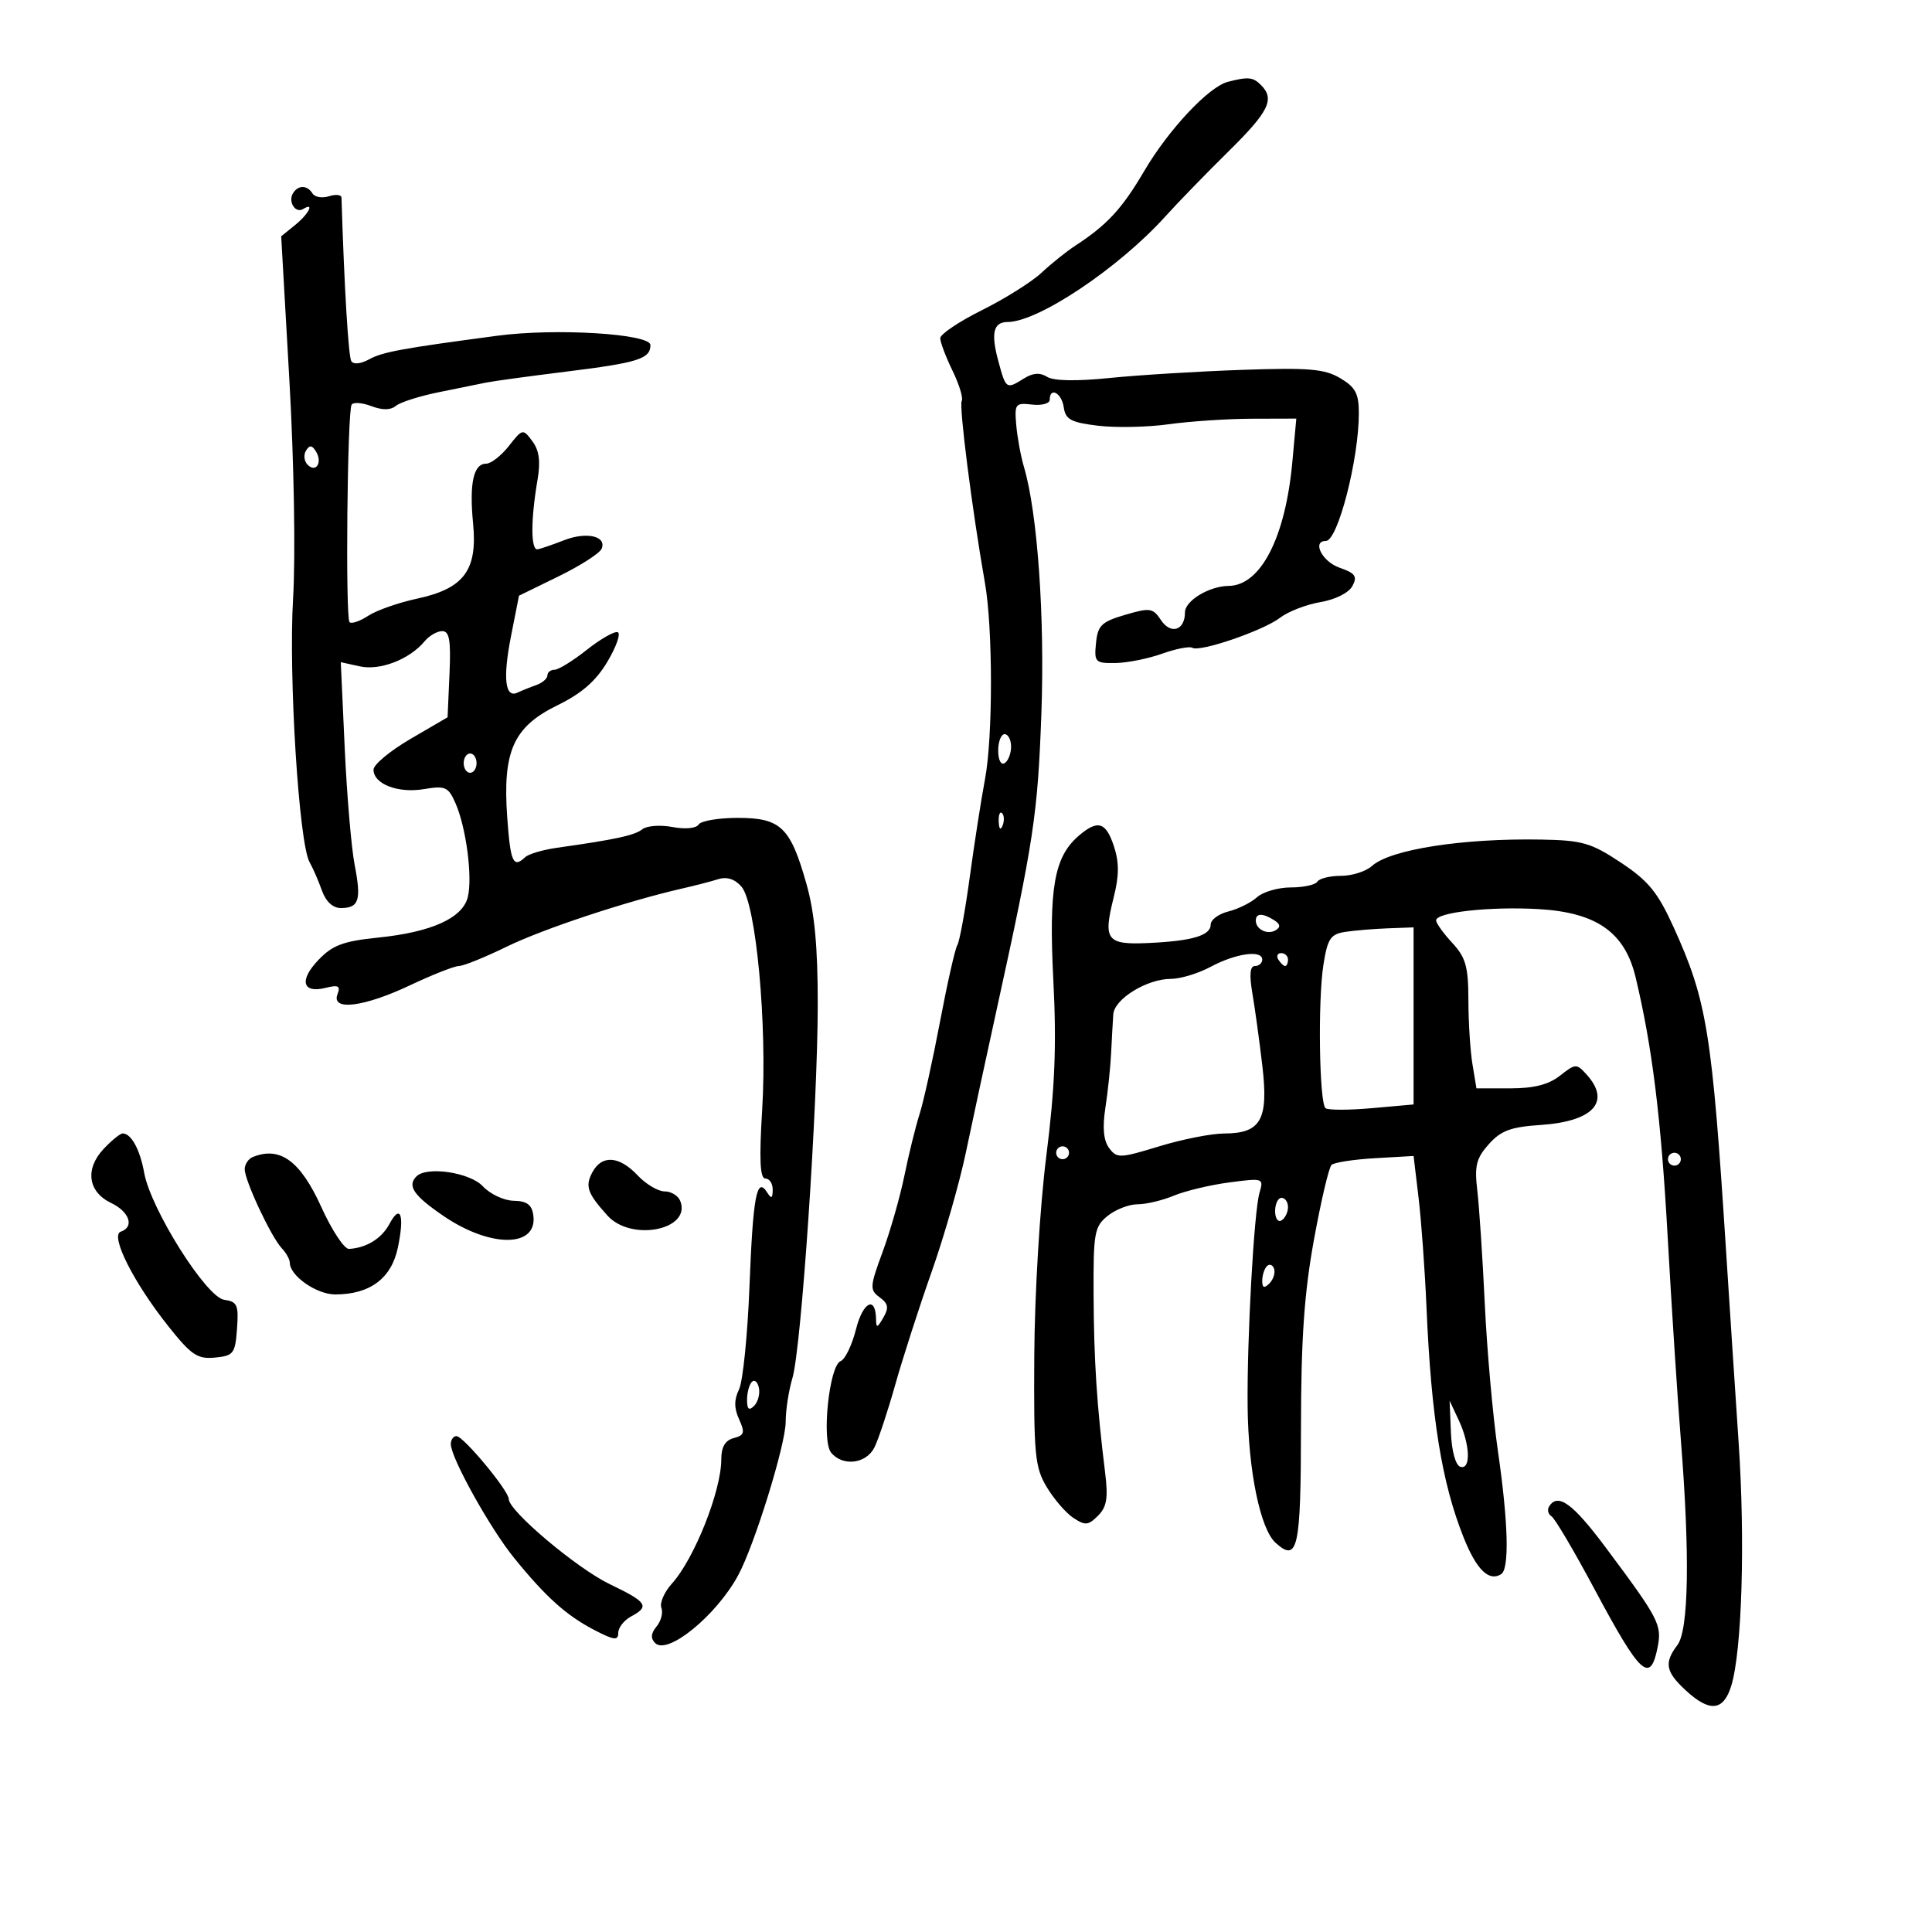 <svg xmlns="http://www.w3.org/2000/svg" width="300" height="300" viewBox="0 0 300 300" version="1.1">
	<path d="M 190.657 12.707 C 187.689 13.473, 181.449 20.128, 177.678 26.549 C 174.235 32.413, 171.920 34.922, 167 38.129 C 165.625 39.024, 163.257 40.920, 161.738 42.342 C 160.219 43.764, 156.056 46.380, 152.488 48.156 C 148.920 49.932, 146 51.893, 146 52.514 C 146 53.135, 146.859 55.408, 147.908 57.566 C 148.958 59.723, 149.600 61.838, 149.336 62.265 C 148.886 62.993, 150.974 79.356, 152.939 90.500 C 154.182 97.549, 154.188 114.475, 152.949 121 C 152.375 124.025, 151.316 130.827, 150.595 136.115 C 149.874 141.403, 149.001 146.189, 148.655 146.749 C 148.309 147.310, 147.099 152.658, 145.967 158.634 C 144.834 164.610, 143.405 171.075, 142.789 173 C 142.174 174.925, 141.120 179.200, 140.447 182.500 C 139.774 185.800, 138.253 191.135, 137.066 194.356 C 135.056 199.809, 135.024 200.297, 136.594 201.445 C 137.931 202.422, 138.050 203.073, 137.170 204.589 C 136.211 206.241, 136.057 206.271, 136.030 204.809 C 135.965 201.151, 133.990 202.155, 132.924 206.389 C 132.304 208.850, 131.230 211.082, 130.537 211.347 C 128.752 212.032, 127.540 223.741, 129.064 225.577 C 130.871 227.754, 134.509 227.306, 135.784 224.750 C 136.401 223.512, 137.856 219.125, 139.018 215 C 140.180 210.875, 142.720 203, 144.661 197.500 C 146.603 192, 148.992 183.675, 149.970 179 C 150.948 174.325, 153.131 164.200, 154.820 156.500 C 160.540 130.419, 161.128 126.522, 161.703 110.866 C 162.253 95.863, 161.107 79.611, 158.997 72.500 C 158.507 70.850, 157.970 67.925, 157.803 66 C 157.518 62.711, 157.666 62.519, 160.250 62.822 C 161.762 62.998, 163 62.661, 163 62.072 C 163 60.012, 164.864 61.020, 165.180 63.250 C 165.449 65.141, 166.298 65.597, 170.500 66.106 C 173.250 66.439, 178.200 66.336, 181.500 65.876 C 184.800 65.416, 190.603 65.031, 194.395 65.020 L 201.290 65 200.672 71.750 C 199.600 83.458, 195.772 90.913, 190.797 90.978 C 187.734 91.018, 184 93.283, 184 95.101 C 184 97.887, 181.802 98.588, 180.276 96.289 C 179.021 94.399, 178.580 94.335, 174.707 95.472 C 171.041 96.549, 170.460 97.113, 170.187 99.854 C 169.891 102.819, 170.064 102.997, 173.187 102.956 C 175.009 102.932, 178.270 102.282, 180.434 101.511 C 182.598 100.740, 184.717 100.325, 185.143 100.588 C 186.301 101.304, 196.163 97.924, 198.779 95.916 C 200.033 94.953, 202.851 93.863, 205.042 93.493 C 207.350 93.103, 209.435 92.055, 209.999 91.003 C 210.805 89.497, 210.460 89.007, 207.986 88.145 C 205.312 87.213, 203.679 84, 205.879 84 C 207.730 84, 211 71.337, 211 64.166 C 211 61.105, 210.477 60.122, 208.100 58.718 C 205.661 57.277, 203.239 57.073, 192.850 57.433 C 186.058 57.669, 176.829 58.234, 172.341 58.690 C 167.151 59.217, 163.605 59.154, 162.595 58.516 C 161.497 57.824, 160.393 57.898, 159.017 58.757 C 156.238 60.493, 156.203 60.469, 154.994 55.977 C 153.846 51.714, 154.266 50, 156.460 50 C 161.199 50, 173.754 41.595, 180.973 33.589 C 182.913 31.438, 187.313 26.906, 190.750 23.519 C 197.056 17.305, 197.992 15.392, 195.800 13.200 C 194.563 11.963, 193.818 11.892, 190.657 12.707 M 45.500 30 C 44.684 31.320, 45.880 33.192, 47.069 32.457 C 48.901 31.325, 47.958 33.213, 45.831 34.935 L 43.663 36.691 44.933 59.002 C 45.658 71.746, 45.905 86.283, 45.510 92.906 C 44.789 104.982, 46.418 130.986, 48.077 133.887 C 48.584 134.774, 49.438 136.738, 49.975 138.250 C 50.591 139.986, 51.675 141, 52.916 141 C 55.740 141, 56.134 139.784, 55.076 134.334 C 54.560 131.675, 53.863 123.498, 53.527 116.161 L 52.917 102.823 55.886 103.475 C 59.025 104.164, 63.607 102.384, 65.945 99.566 C 66.660 98.705, 67.885 98, 68.668 98 C 69.787 98, 70.028 99.432, 69.796 104.689 L 69.500 111.378 63.750 114.734 C 60.587 116.579, 58 118.728, 58 119.509 C 58 121.745, 61.792 123.211, 65.825 122.534 C 69.160 121.975, 69.615 122.179, 70.740 124.747 C 72.392 128.517, 73.401 136.264, 72.637 139.310 C 71.821 142.563, 67.008 144.739, 58.762 145.583 C 53.297 146.143, 51.649 146.757, 49.452 149.051 C 46.410 152.225, 46.947 154.302, 50.573 153.392 C 52.544 152.898, 52.902 153.092, 52.404 154.389 C 51.397 157.013, 56.494 156.384, 63.656 153 C 67.148 151.350, 70.573 150, 71.268 150 C 71.962 150, 75.314 148.642, 78.717 146.981 C 84.386 144.216, 97.382 139.915, 106 137.952 C 107.925 137.514, 110.418 136.868, 111.539 136.516 C 112.875 136.097, 114.118 136.502, 115.142 137.688 C 117.402 140.308, 119.154 159.175, 118.353 172.267 C 117.875 180.080, 118.010 183, 118.848 183 C 119.482 183, 119.993 183.787, 119.985 184.750 C 119.973 186.113, 119.779 186.200, 119.110 185.143 C 117.508 182.616, 116.922 185.745, 116.380 199.724 C 116.085 207.301, 115.356 214.509, 114.758 215.741 C 113.974 217.359, 113.977 218.654, 114.769 220.392 C 115.706 222.449, 115.584 222.876, 113.933 223.307 C 112.601 223.656, 112 224.686, 112 226.623 C 112 231.514, 107.812 242.046, 104.337 245.896 C 103.148 247.213, 102.411 248.906, 102.699 249.658 C 102.988 250.410, 102.652 251.714, 101.954 252.555 C 101.067 253.624, 101.001 254.401, 101.735 255.135 C 103.648 257.048, 111.192 250.901, 114.599 244.654 C 117.139 239.995, 122 224.311, 122 220.772 C 122 218.965, 122.471 215.915, 123.047 213.993 C 124.421 209.407, 126.965 171.900, 126.980 156 C 126.989 147.054, 126.491 141.727, 125.229 137.263 C 122.735 128.440, 121.239 127, 114.569 127 C 111.571 127, 108.831 127.464, 108.481 128.031 C 108.111 128.629, 106.405 128.791, 104.411 128.417 C 102.523 128.063, 100.421 128.221, 99.739 128.768 C 98.563 129.713, 95.572 130.361, 86.500 131.641 C 84.300 131.951, 82.073 132.609, 81.550 133.102 C 79.689 134.861, 79.262 133.910, 78.760 126.886 C 78.027 116.645, 79.725 112.858, 86.549 109.520 C 90.349 107.661, 92.540 105.746, 94.338 102.716 C 95.713 100.397, 96.425 98.350, 95.919 98.166 C 95.413 97.983, 93.247 99.221, 91.105 100.916 C 88.964 102.612, 86.714 104, 86.106 104 C 85.498 104, 85 104.398, 85 104.883 C 85 105.369, 84.213 106.045, 83.250 106.384 C 82.287 106.724, 80.993 107.245, 80.373 107.543 C 78.428 108.478, 78.059 105.336, 79.346 98.803 L 80.588 92.500 86.727 89.500 C 90.104 87.850, 93.114 85.920, 93.416 85.212 C 94.253 83.252, 91.081 82.526, 87.603 83.882 C 85.896 84.548, 84.050 85.184, 83.500 85.296 C 82.407 85.519, 82.393 80.780, 83.468 74.500 C 83.957 71.641, 83.727 69.931, 82.662 68.507 C 81.195 66.545, 81.136 66.557, 79.013 69.257 C 77.826 70.765, 76.243 72, 75.495 72 C 73.522 72, 72.855 75.039, 73.460 81.270 C 74.167 88.550, 72.048 91.395, 64.754 92.959 C 61.879 93.576, 58.469 94.773, 57.176 95.620 C 55.884 96.467, 54.579 96.912, 54.276 96.609 C 53.617 95.950, 53.923 63.933, 54.600 62.839 C 54.859 62.419, 56.235 62.519, 57.657 63.060 C 59.378 63.714, 60.654 63.702, 61.471 63.024 C 62.146 62.464, 65.129 61.512, 68.099 60.909 C 71.070 60.305, 74.400 59.628, 75.500 59.404 C 76.600 59.180, 82.239 58.410, 88.031 57.692 C 99.077 56.325, 101 55.715, 101 53.582 C 101 51.830, 86.301 50.927, 77.280 52.126 C 62.312 54.114, 59.411 54.649, 57.311 55.802 C 56.023 56.510, 54.885 56.624, 54.549 56.079 C 54.102 55.355, 53.459 44.650, 53.025 30.683 C 53.011 30.233, 52.138 30.139, 51.084 30.473 C 50.030 30.808, 48.879 30.613, 48.525 30.041 C 47.711 28.723, 46.301 28.704, 45.500 30 M 47.512 69.980 C 47.106 70.637, 47.224 71.624, 47.774 72.174 C 49.077 73.477, 50.113 71.801, 49.059 70.095 C 48.444 69.101, 48.073 69.073, 47.512 69.980 M 155 116.559 C 155 118.010, 155.433 118.851, 156 118.500 C 156.550 118.160, 157 117.009, 157 115.941 C 157 114.873, 156.550 114, 156 114 C 155.450 114, 155 115.152, 155 116.559 M 72 118.500 C 72 119.325, 72.450 120, 73 120 C 73.550 120, 74 119.325, 74 118.500 C 74 117.675, 73.550 117, 73 117 C 72.450 117, 72 117.675, 72 118.500 M 155.079 127.583 C 155.127 128.748, 155.364 128.985, 155.683 128.188 C 155.972 127.466, 155.936 126.603, 155.604 126.271 C 155.272 125.939, 155.036 126.529, 155.079 127.583 M 167.500 129.783 C 163.688 133.055, 162.835 137.917, 163.563 152.226 C 164.076 162.299, 163.813 168.876, 162.471 179.500 C 161.468 187.449, 160.660 200.847, 160.602 210.500 C 160.510 225.902, 160.691 227.819, 162.528 230.897 C 163.644 232.765, 165.504 234.923, 166.662 235.692 C 168.504 236.915, 168.984 236.873, 170.494 235.364 C 171.871 233.986, 172.093 232.614, 171.592 228.569 C 170.316 218.259, 169.861 211.241, 169.811 201.056 C 169.764 191.427, 169.934 190.472, 171.991 188.806 C 173.218 187.813, 175.311 187, 176.643 187 C 177.975 187, 180.512 186.397, 182.282 185.659 C 184.052 184.921, 187.921 183.998, 190.880 183.607 C 196.158 182.910, 196.247 182.940, 195.578 185.198 C 194.719 188.096, 193.617 207.941, 193.731 218.462 C 193.838 228.386, 195.692 237.412, 198.065 239.559 C 201.523 242.688, 201.999 240.533, 202.015 221.691 C 202.027 207.913, 202.514 200.842, 204.022 192.543 C 205.117 186.517, 206.348 181.272, 206.757 180.888 C 207.166 180.504, 210.200 180.034, 213.500 179.845 L 219.500 179.500 220.276 186 C 220.703 189.575, 221.256 197.225, 221.505 203 C 222.242 220.099, 223.871 230.212, 227.257 238.707 C 229.259 243.730, 231.183 245.623, 233.090 244.444 C 234.400 243.635, 234.211 236.444, 232.586 225.243 C 231.808 219.885, 230.896 209.650, 230.558 202.500 C 230.220 195.350, 229.697 187.426, 229.397 184.892 C 228.939 181.026, 229.225 179.864, 231.176 177.674 C 233.057 175.562, 234.590 174.992, 239.214 174.685 C 247.406 174.140, 250.198 171.087, 246.371 166.858 C 244.805 165.127, 244.646 165.133, 242.236 167.029 C 240.467 168.420, 238.191 169, 234.496 169 L 229.262 169 228.642 165.250 C 228.301 163.188, 228.017 158.711, 228.011 155.302 C 228.002 150.085, 227.604 148.676, 225.500 146.405 C 224.125 144.922, 223 143.351, 223 142.915 C 223 141.662, 231.354 140.738, 238.857 141.162 C 247.900 141.673, 252.300 144.752, 253.973 151.737 C 256.566 162.567, 257.923 173.547, 258.952 192 C 259.549 202.725, 260.469 216.900, 260.995 223.500 C 262.422 241.384, 262.228 253.114, 260.468 255.441 C 258.379 258.204, 258.627 259.573, 261.740 262.460 C 265.477 265.925, 267.628 265.710, 268.836 261.750 C 270.492 256.319, 271.005 239.316, 269.974 224 C 269.438 216.025, 268.567 202.750, 268.039 194.500 C 265.845 160.201, 265.068 155.397, 259.864 143.946 C 257.410 138.549, 255.969 136.785, 251.692 133.946 C 247.069 130.877, 245.717 130.486, 239.348 130.369 C 227.129 130.145, 215.874 131.899, 213.034 134.469 C 212.104 135.311, 209.942 136, 208.230 136 C 206.519 136, 204.868 136.405, 204.562 136.900 C 204.256 137.395, 202.402 137.800, 200.442 137.800 C 198.482 137.800, 196.118 138.485, 195.189 139.322 C 194.260 140.159, 192.262 141.153, 190.750 141.530 C 189.238 141.908, 188 142.813, 188 143.541 C 188 145.266, 185.175 146.112, 178.350 146.430 C 171.831 146.735, 171.261 145.992, 172.928 139.373 C 173.787 135.962, 173.796 133.912, 172.964 131.391 C 171.718 127.615, 170.458 127.244, 167.500 129.783 M 195 142.941 C 195 144.334, 196.838 145.218, 198.107 144.434 C 198.878 143.957, 198.803 143.490, 197.857 142.890 C 196.072 141.759, 195 141.778, 195 142.941 M 208.874 144.704 C 206.606 145.054, 206.146 145.749, 205.501 149.804 C 204.621 155.339, 204.853 171.245, 205.825 172.077 C 206.196 172.395, 209.425 172.395, 213 172.077 L 219.500 171.500 219.500 157.751 L 219.500 144.002 215.500 144.151 C 213.300 144.233, 210.318 144.482, 208.874 144.704 M 188 150.121 C 186.075 151.153, 183.299 151.998, 181.831 151.998 C 178.102 152.001, 173.040 155.108, 172.871 157.500 C 172.793 158.600, 172.642 161.300, 172.535 163.500 C 172.429 165.700, 172.028 169.535, 171.644 172.022 C 171.168 175.103, 171.353 177.092, 172.223 178.265 C 173.427 179.888, 173.872 179.873, 180 178.001 C 183.575 176.909, 188.118 176.012, 190.095 176.008 C 195.798 175.996, 196.996 173.869, 196.016 165.500 C 195.565 161.650, 194.869 156.588, 194.470 154.250 C 193.972 151.333, 194.098 150, 194.872 150 C 195.492 150, 196 149.550, 196 149 C 196 147.461, 191.888 148.037, 188 150.121 M 198.500 149 C 198.840 149.550, 199.316 150, 199.559 150 C 199.802 150, 200 149.550, 200 149 C 200 148.450, 199.523 148, 198.941 148 C 198.359 148, 198.160 148.450, 198.500 149 M 16.092 178.402 C 13.163 181.520, 13.654 185.077, 17.250 186.795 C 20.114 188.163, 20.909 190.528, 18.750 191.254 C 17.052 191.825, 20.745 199.162, 26.141 205.940 C 29.718 210.432, 30.664 211.068, 33.378 210.804 C 36.269 210.522, 36.522 210.192, 36.804 206.327 C 37.073 202.624, 36.848 202.116, 34.804 201.827 C 32.025 201.433, 23.401 187.735, 22.389 182.109 C 21.739 178.498, 20.374 176, 19.052 176 C 18.665 176, 17.333 177.081, 16.092 178.402 M 164 179 C 164 179.550, 164.450 180, 165 180 C 165.550 180, 166 179.550, 166 179 C 166 178.450, 165.550 178, 165 178 C 164.450 178, 164 178.450, 164 179 M 39.250 179.662 C 38.563 179.940, 38 180.792, 38 181.557 C 38 183.328, 42.103 192.081, 43.750 193.821 C 44.438 194.548, 45 195.561, 45 196.071 C 45 198.099, 49.150 201, 52.050 201 C 57.436 201, 60.775 198.513, 61.774 193.755 C 62.845 188.661, 62.196 186.831, 60.466 190.064 C 59.255 192.326, 56.886 193.785, 54.187 193.930 C 53.465 193.968, 51.541 191.059, 49.912 187.466 C 46.641 180.252, 43.495 177.950, 39.250 179.662 M 259 180 C 259 180.550, 259.450 181, 260 181 C 260.550 181, 261 180.550, 261 180 C 261 179.450, 260.550 179, 260 179 C 259.450 179, 259 179.450, 259 180 M 91.989 182.021 C 90.822 184.202, 91.193 185.274, 94.323 188.750 C 98.004 192.839, 107.361 190.989, 105.643 186.513 C 105.324 185.681, 104.227 185, 103.206 185 C 102.184 185, 100.292 183.875, 99 182.500 C 96.160 179.477, 93.450 179.291, 91.989 182.021 M 64.667 182.667 C 63.193 184.141, 64.228 185.653, 68.882 188.825 C 76.212 193.820, 83.531 193.745, 82.811 188.682 C 82.580 187.061, 81.797 186.488, 79.765 186.455 C 78.261 186.430, 76.106 185.418, 74.976 184.205 C 72.971 182.052, 66.280 181.054, 64.667 182.667 M 198 188.059 C 198 189.191, 198.450 189.840, 199 189.500 C 199.550 189.160, 200 188.234, 200 187.441 C 200 186.648, 199.550 186, 199 186 C 198.450 186, 198 186.927, 198 188.059 M 196.729 196.604 C 196.328 197.005, 196 198.023, 196 198.867 C 196 199.992, 196.296 200.104, 197.113 199.288 C 197.724 198.676, 198.053 197.657, 197.842 197.025 C 197.631 196.393, 197.130 196.203, 196.729 196.604 M 116.750 214.577 C 116.338 214.993, 116 216.248, 116 217.367 C 116 218.838, 116.302 219.098, 117.094 218.306 C 117.695 217.705, 118.033 216.449, 117.844 215.517 C 117.655 214.584, 117.162 214.161, 116.750 214.577 M 225.296 222.422 C 225.416 225.315, 226.015 227.513, 226.750 227.755 C 228.428 228.308, 228.291 224.312, 226.501 220.500 L 225.093 217.500 225.296 222.422 M 70.002 224.250 C 70.006 226.354, 76.055 237.246, 79.771 241.840 C 84.698 247.932, 87.915 250.831, 92.250 253.088 C 95.357 254.706, 96 254.786, 96 253.556 C 96 252.739, 96.900 251.589, 98 251 C 100.925 249.435, 100.488 248.771, 94.711 246.003 C 89.608 243.557, 79 234.625, 79 232.773 C 79 231.474, 71.959 223, 70.880 223 C 70.396 223, 70.001 223.563, 70.002 224.250 M 240.543 233.931 C 240.226 234.443, 240.394 235.125, 240.915 235.447 C 241.436 235.769, 244.442 240.863, 247.595 246.766 C 254.708 260.083, 256.248 261.510, 257.383 255.836 C 258.091 252.296, 257.639 251.426, 249.299 240.250 C 244.209 233.430, 241.888 231.755, 240.543 233.931" stroke="none" fill="black" fill-rule="evenodd"/>
</svg>